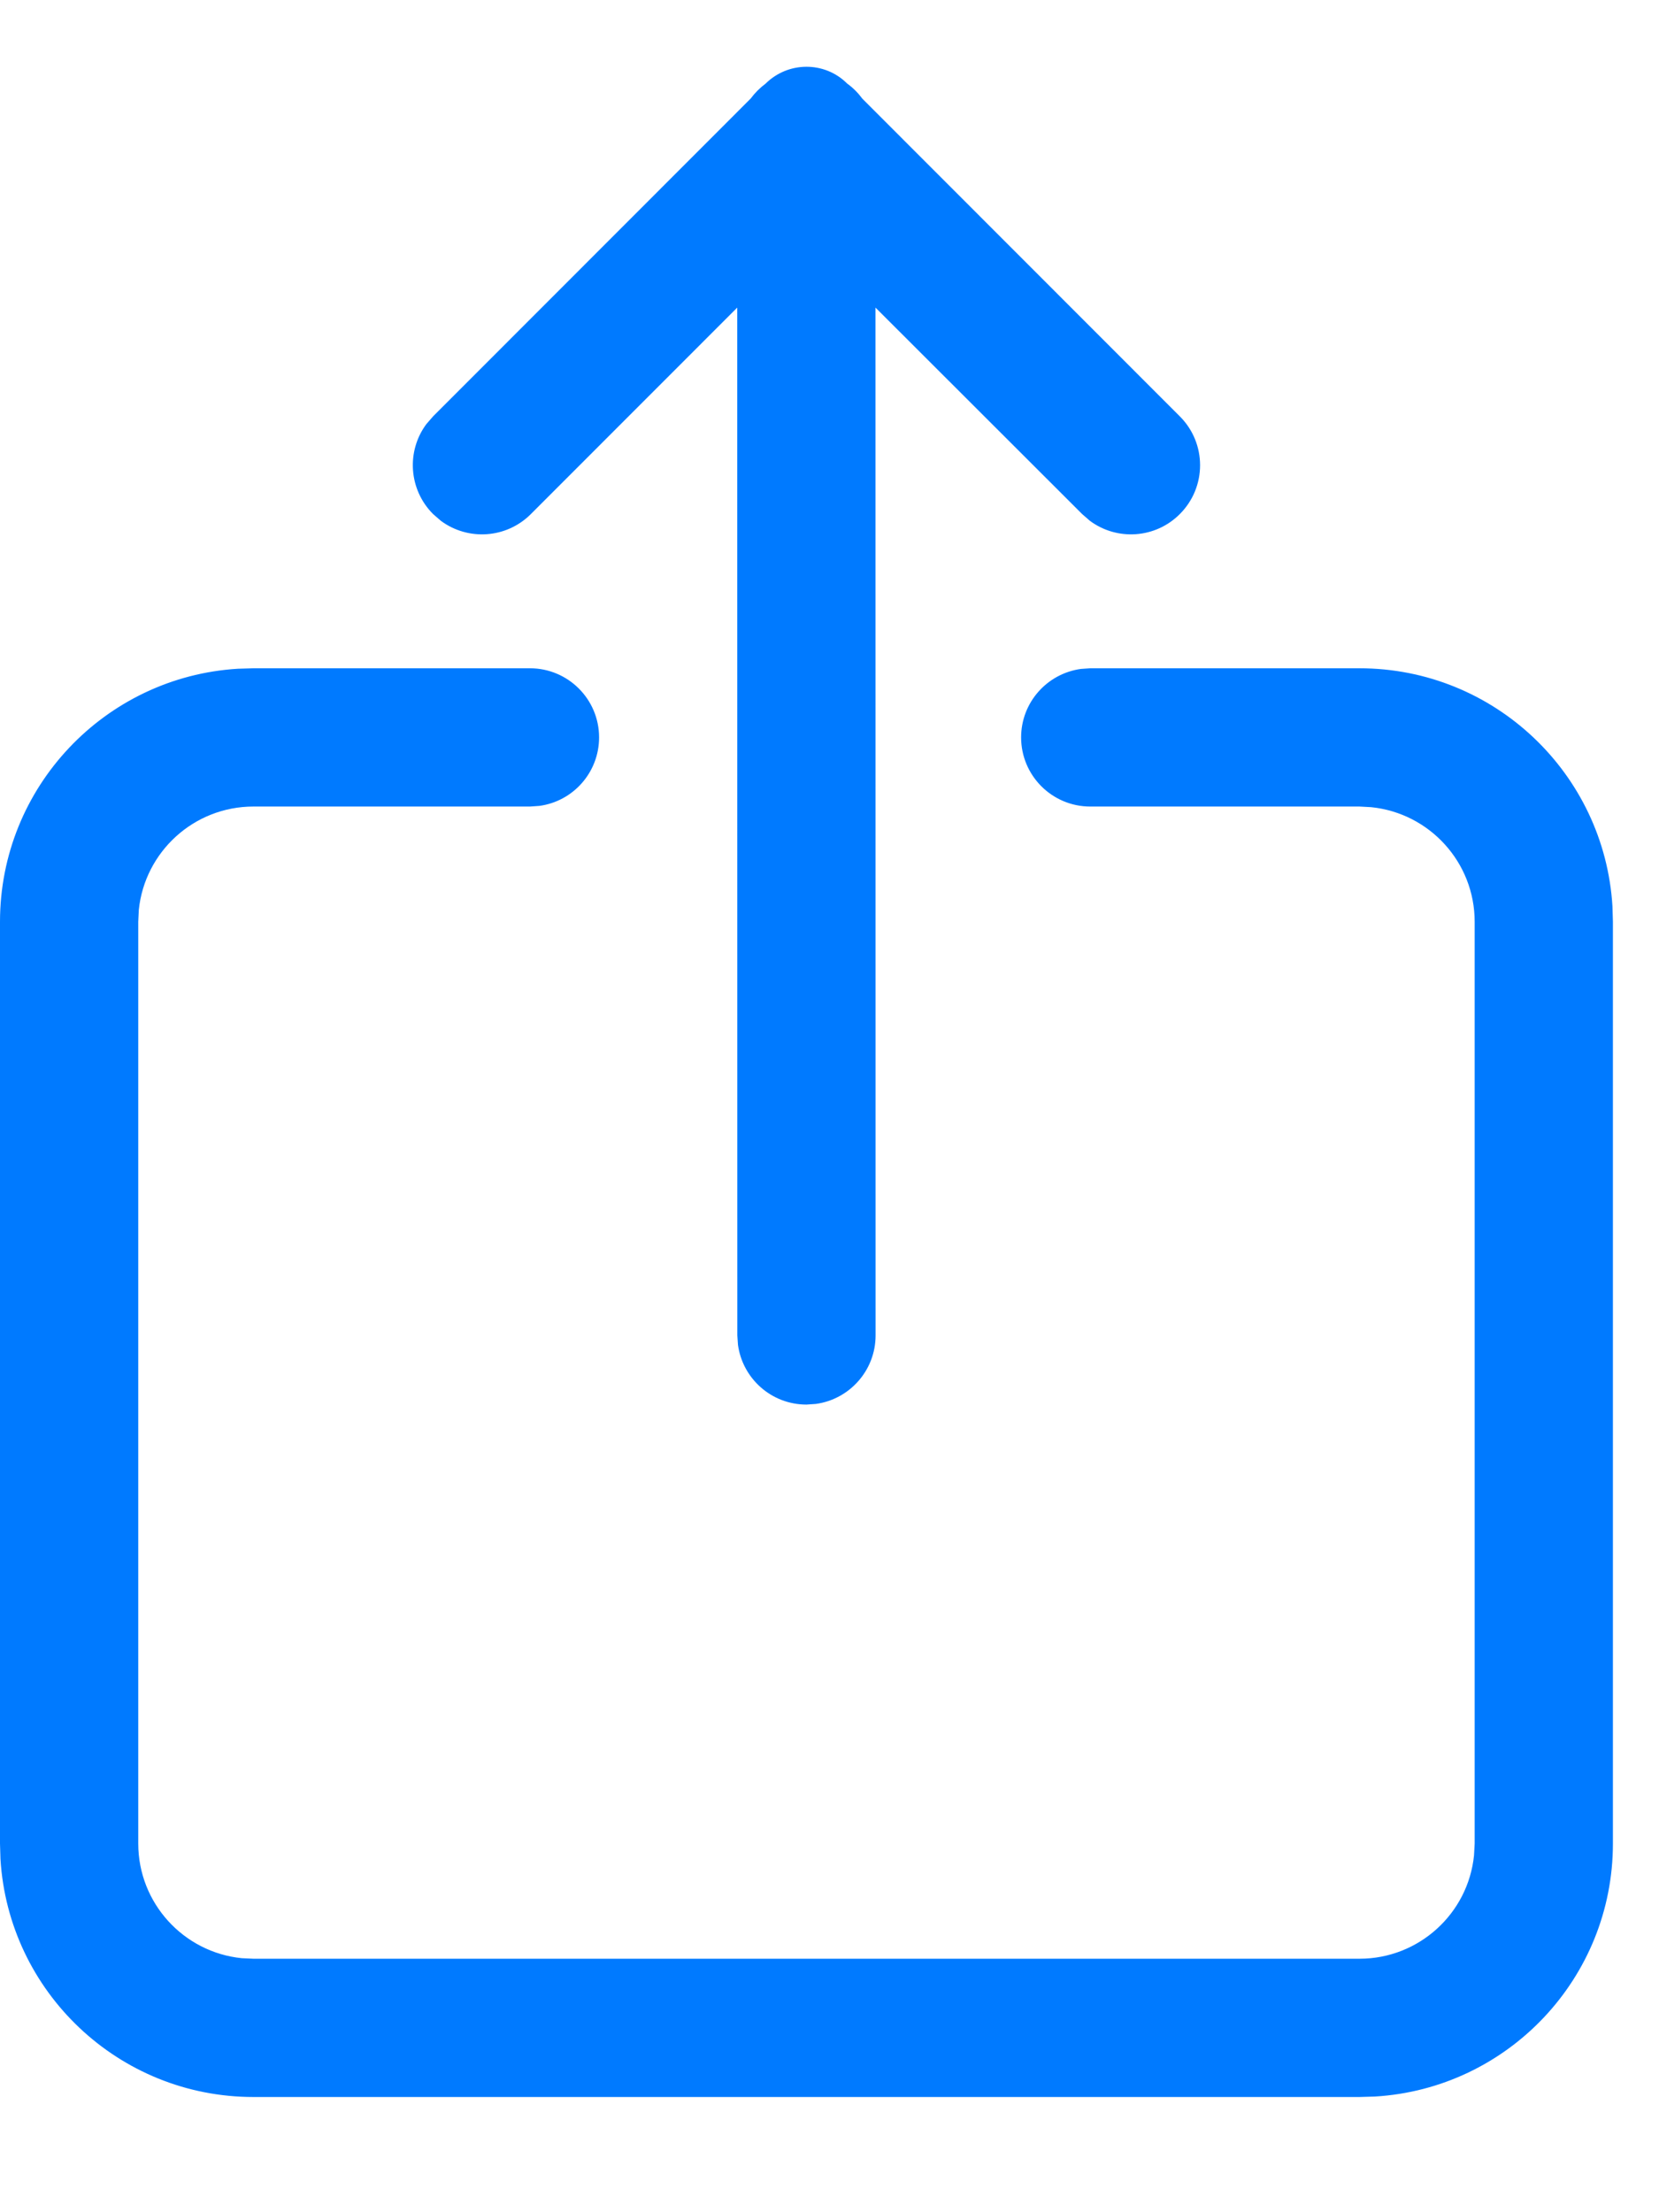 <svg width="18" height="24" viewBox="0 0 18 24" fill="none" xmlns="http://www.w3.org/2000/svg">
<path fill-rule="evenodd" clip-rule="evenodd" d="M9.191 0.906C8.947 0.662 8.55 0.665 8.306 0.908C8.245 0.953 8.191 1.007 8.145 1.069L4.699 4.517L4.626 4.601C4.408 4.894 4.433 5.311 4.699 5.577L4.783 5.65C5.077 5.868 5.493 5.844 5.76 5.577L7.999 3.337L8 14.488L8.007 14.59C8.057 14.956 8.37 15.238 8.75 15.238L8.852 15.231C9.218 15.181 9.5 14.867 9.5 14.488L9.499 3.337L11.741 5.577L11.825 5.65C12.118 5.868 12.535 5.844 12.801 5.577C13.094 5.284 13.094 4.81 12.801 4.517L9.357 1.071C9.31 1.008 9.255 0.952 9.191 0.906ZM5.75 7.25H2.75L2.582 7.255C1.142 7.342 0 8.538 0 10V20L0.005 20.168C0.092 21.608 1.287 22.75 2.75 22.75H14.75L14.918 22.745C16.358 22.659 17.5 21.463 17.5 20V10L17.495 9.833C17.408 8.392 16.212 7.25 14.75 7.25H11.829L11.728 7.257C11.362 7.307 11.079 7.62 11.079 8C11.079 8.414 11.415 8.75 11.829 8.75H14.75L14.878 8.757C15.508 8.821 16 9.353 16 10V20L15.993 20.128C15.93 20.758 15.397 21.25 14.75 21.25H2.75L2.622 21.244C1.992 21.18 1.5 20.647 1.5 20V10L1.506 9.872C1.57 9.242 2.103 8.75 2.75 8.75H5.75L5.852 8.743C6.218 8.694 6.5 8.38 6.5 8C6.5 7.586 6.164 7.25 5.75 7.25Z" fill="#007AFF"/>
</svg>
